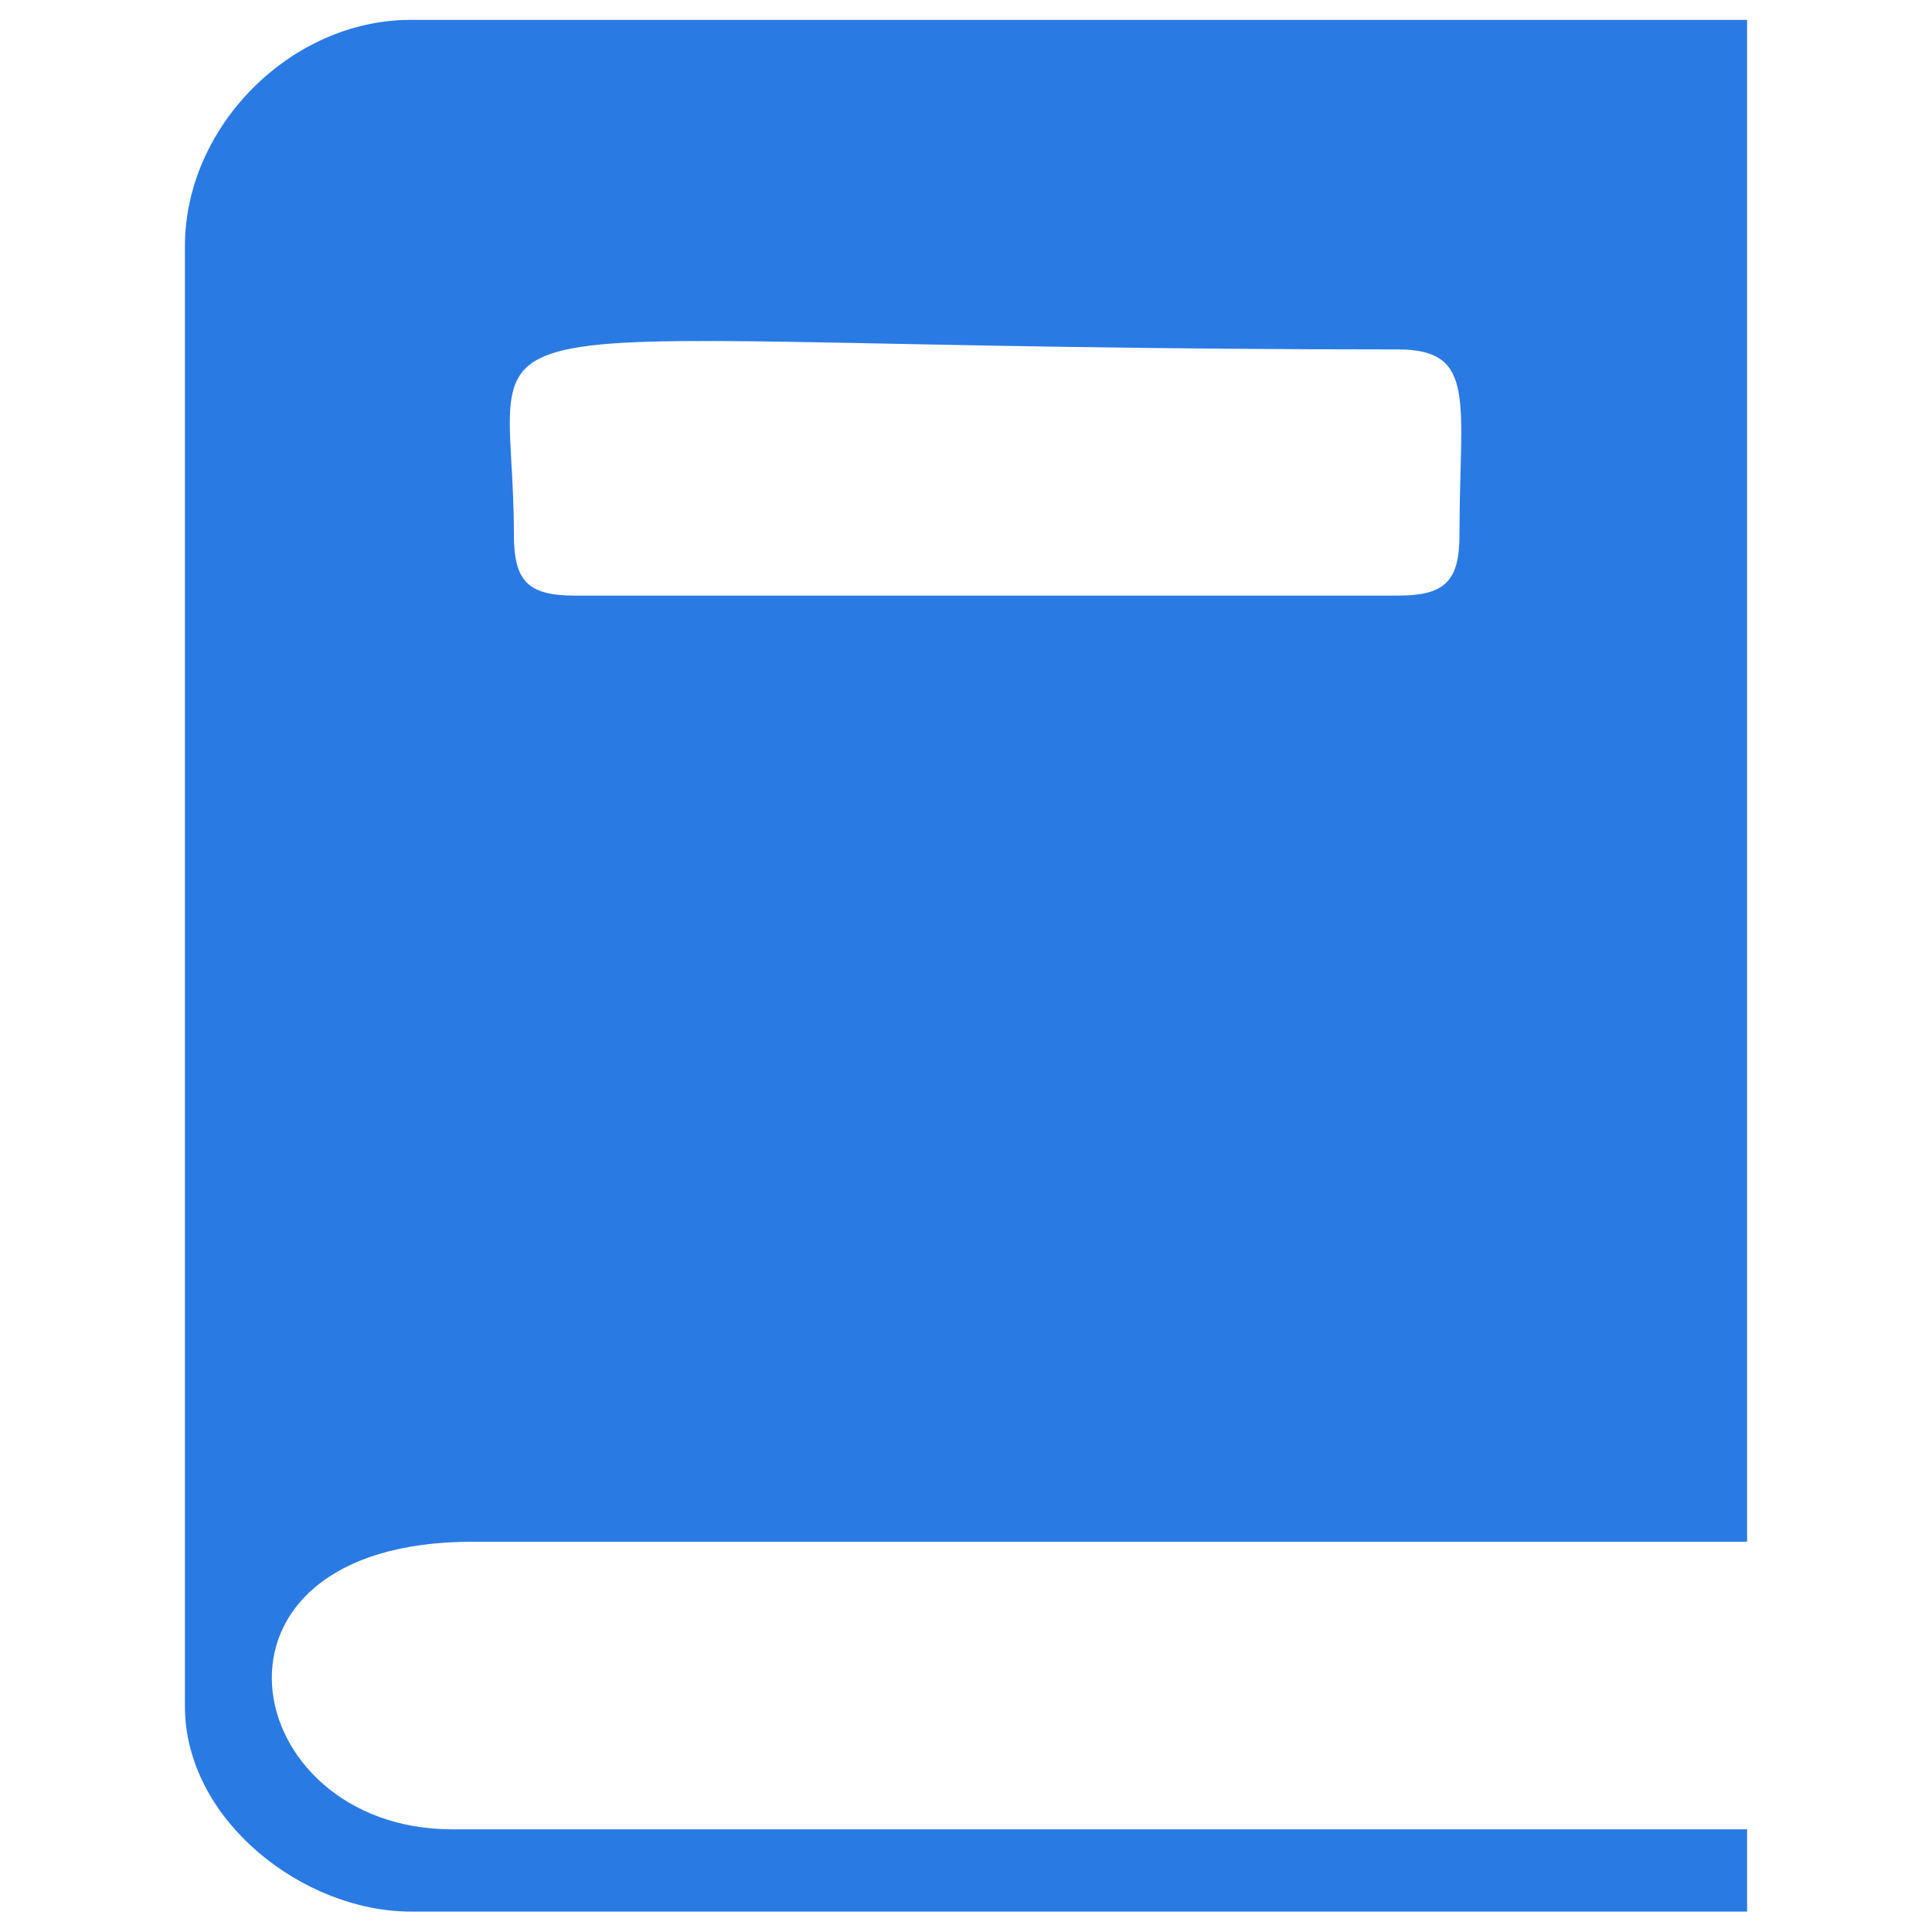 <?xml version="1.0" encoding="UTF-8"?>
<!DOCTYPE svg PUBLIC "-//W3C//DTD SVG 1.1//EN" "http://www.w3.org/Graphics/SVG/1.1/DTD/svg11.dtd">
<!-- Creator: CorelDRAW 2018 (64 Bit) -->
<svg xmlns="http://www.w3.org/2000/svg" xml:space="preserve" width="35px" height="35px" version="1.1" style="shape-rendering:geometricPrecision; text-rendering:geometricPrecision; image-rendering:optimizeQuality; fill-rule:evenodd; clip-rule:evenodd"
viewBox="0 0 35 35"
 xmlns:xlink="http://www.w3.org/1999/xlink">
 <defs>
  <style type="text/css">
   <![CDATA[
    .fil0 {fill:#2A7AE4}
   ]]>
  </style>
 </defs>
 <g id="Camada_x0020_1">
  <path class="fil0" d="M9.31 9.68c0,-4.59 -2.1,-3.35 16.01,-3.35 1.45,0 1.12,0.95 1.12,3.35 0,0.85 -0.26,1.11 -1.12,1.11l-14.9 0c-0.86,0 -1.11,-0.26 -1.11,-1.11zm-5.96 -5.22l0 26.45c0,2.06 2.14,3.72 4.09,3.72l24.21 0 0 -1.49 -23.46 0c-3.89,0 -4.93,-5.21 0.37,-5.21l23.09 0 0 -27.57 -24.21 0c-2.17,0 -4.09,1.93 -4.09,4.1z"/>
 </g>
</svg>
